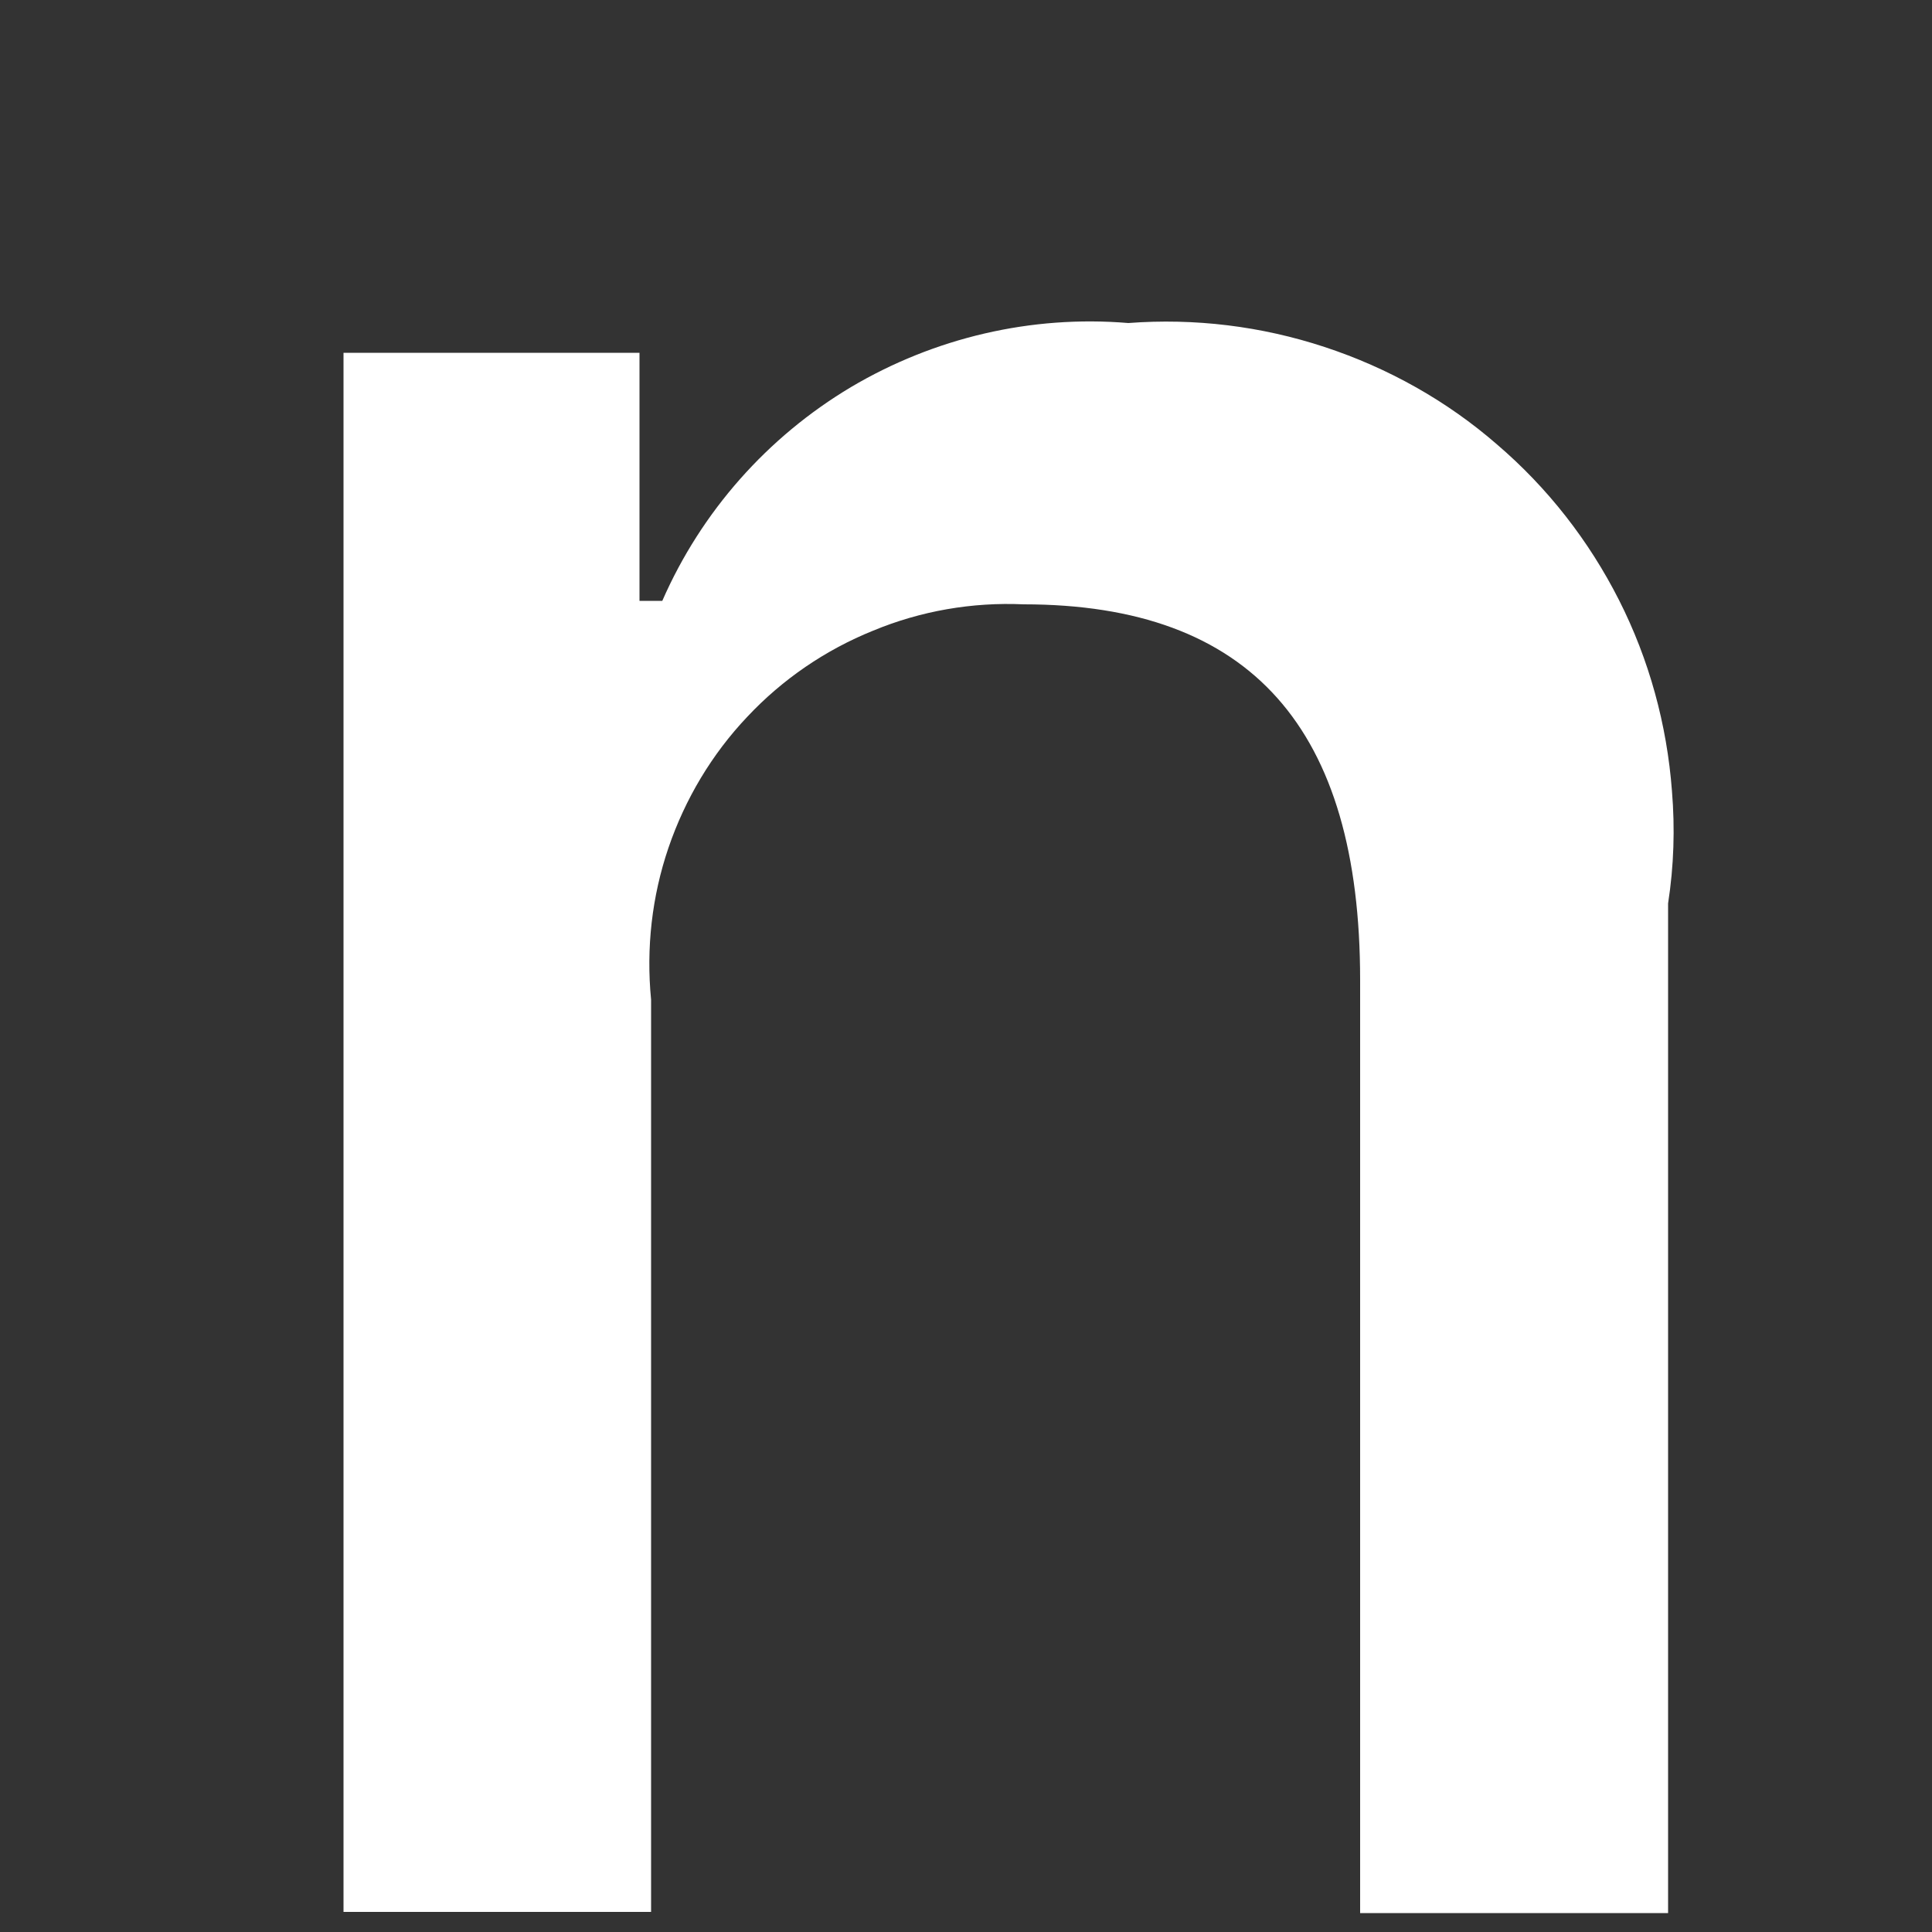 <?xml version="1.0" encoding="UTF-8" standalone="no"?><svg width='5' height='5' viewBox='0 0 5 5' fill='none' xmlns='http://www.w3.org/2000/svg'>
<rect x="0" y="0" width="5" height="5" fill="#333333" stroke="none"/>
<path d='M0.889 0.913H1.655V1.555H1.714C1.815 1.324 1.986 1.131 2.202 1.002C2.418 0.874 2.669 0.815 2.92 0.836C3.092 0.823 3.264 0.844 3.428 0.898C3.592 0.952 3.744 1.037 3.874 1.15C4.005 1.262 4.112 1.399 4.19 1.553C4.268 1.707 4.314 1.875 4.327 2.047C4.335 2.144 4.332 2.241 4.317 2.338V4.951H3.52V2.536C3.52 1.887 3.239 1.564 2.649 1.564C2.516 1.558 2.383 1.581 2.26 1.632C2.136 1.682 2.025 1.758 1.934 1.855C1.842 1.952 1.773 2.068 1.73 2.194C1.687 2.32 1.672 2.454 1.685 2.587V4.948H0.889V0.913Z' fill='white'/>
</svg>
